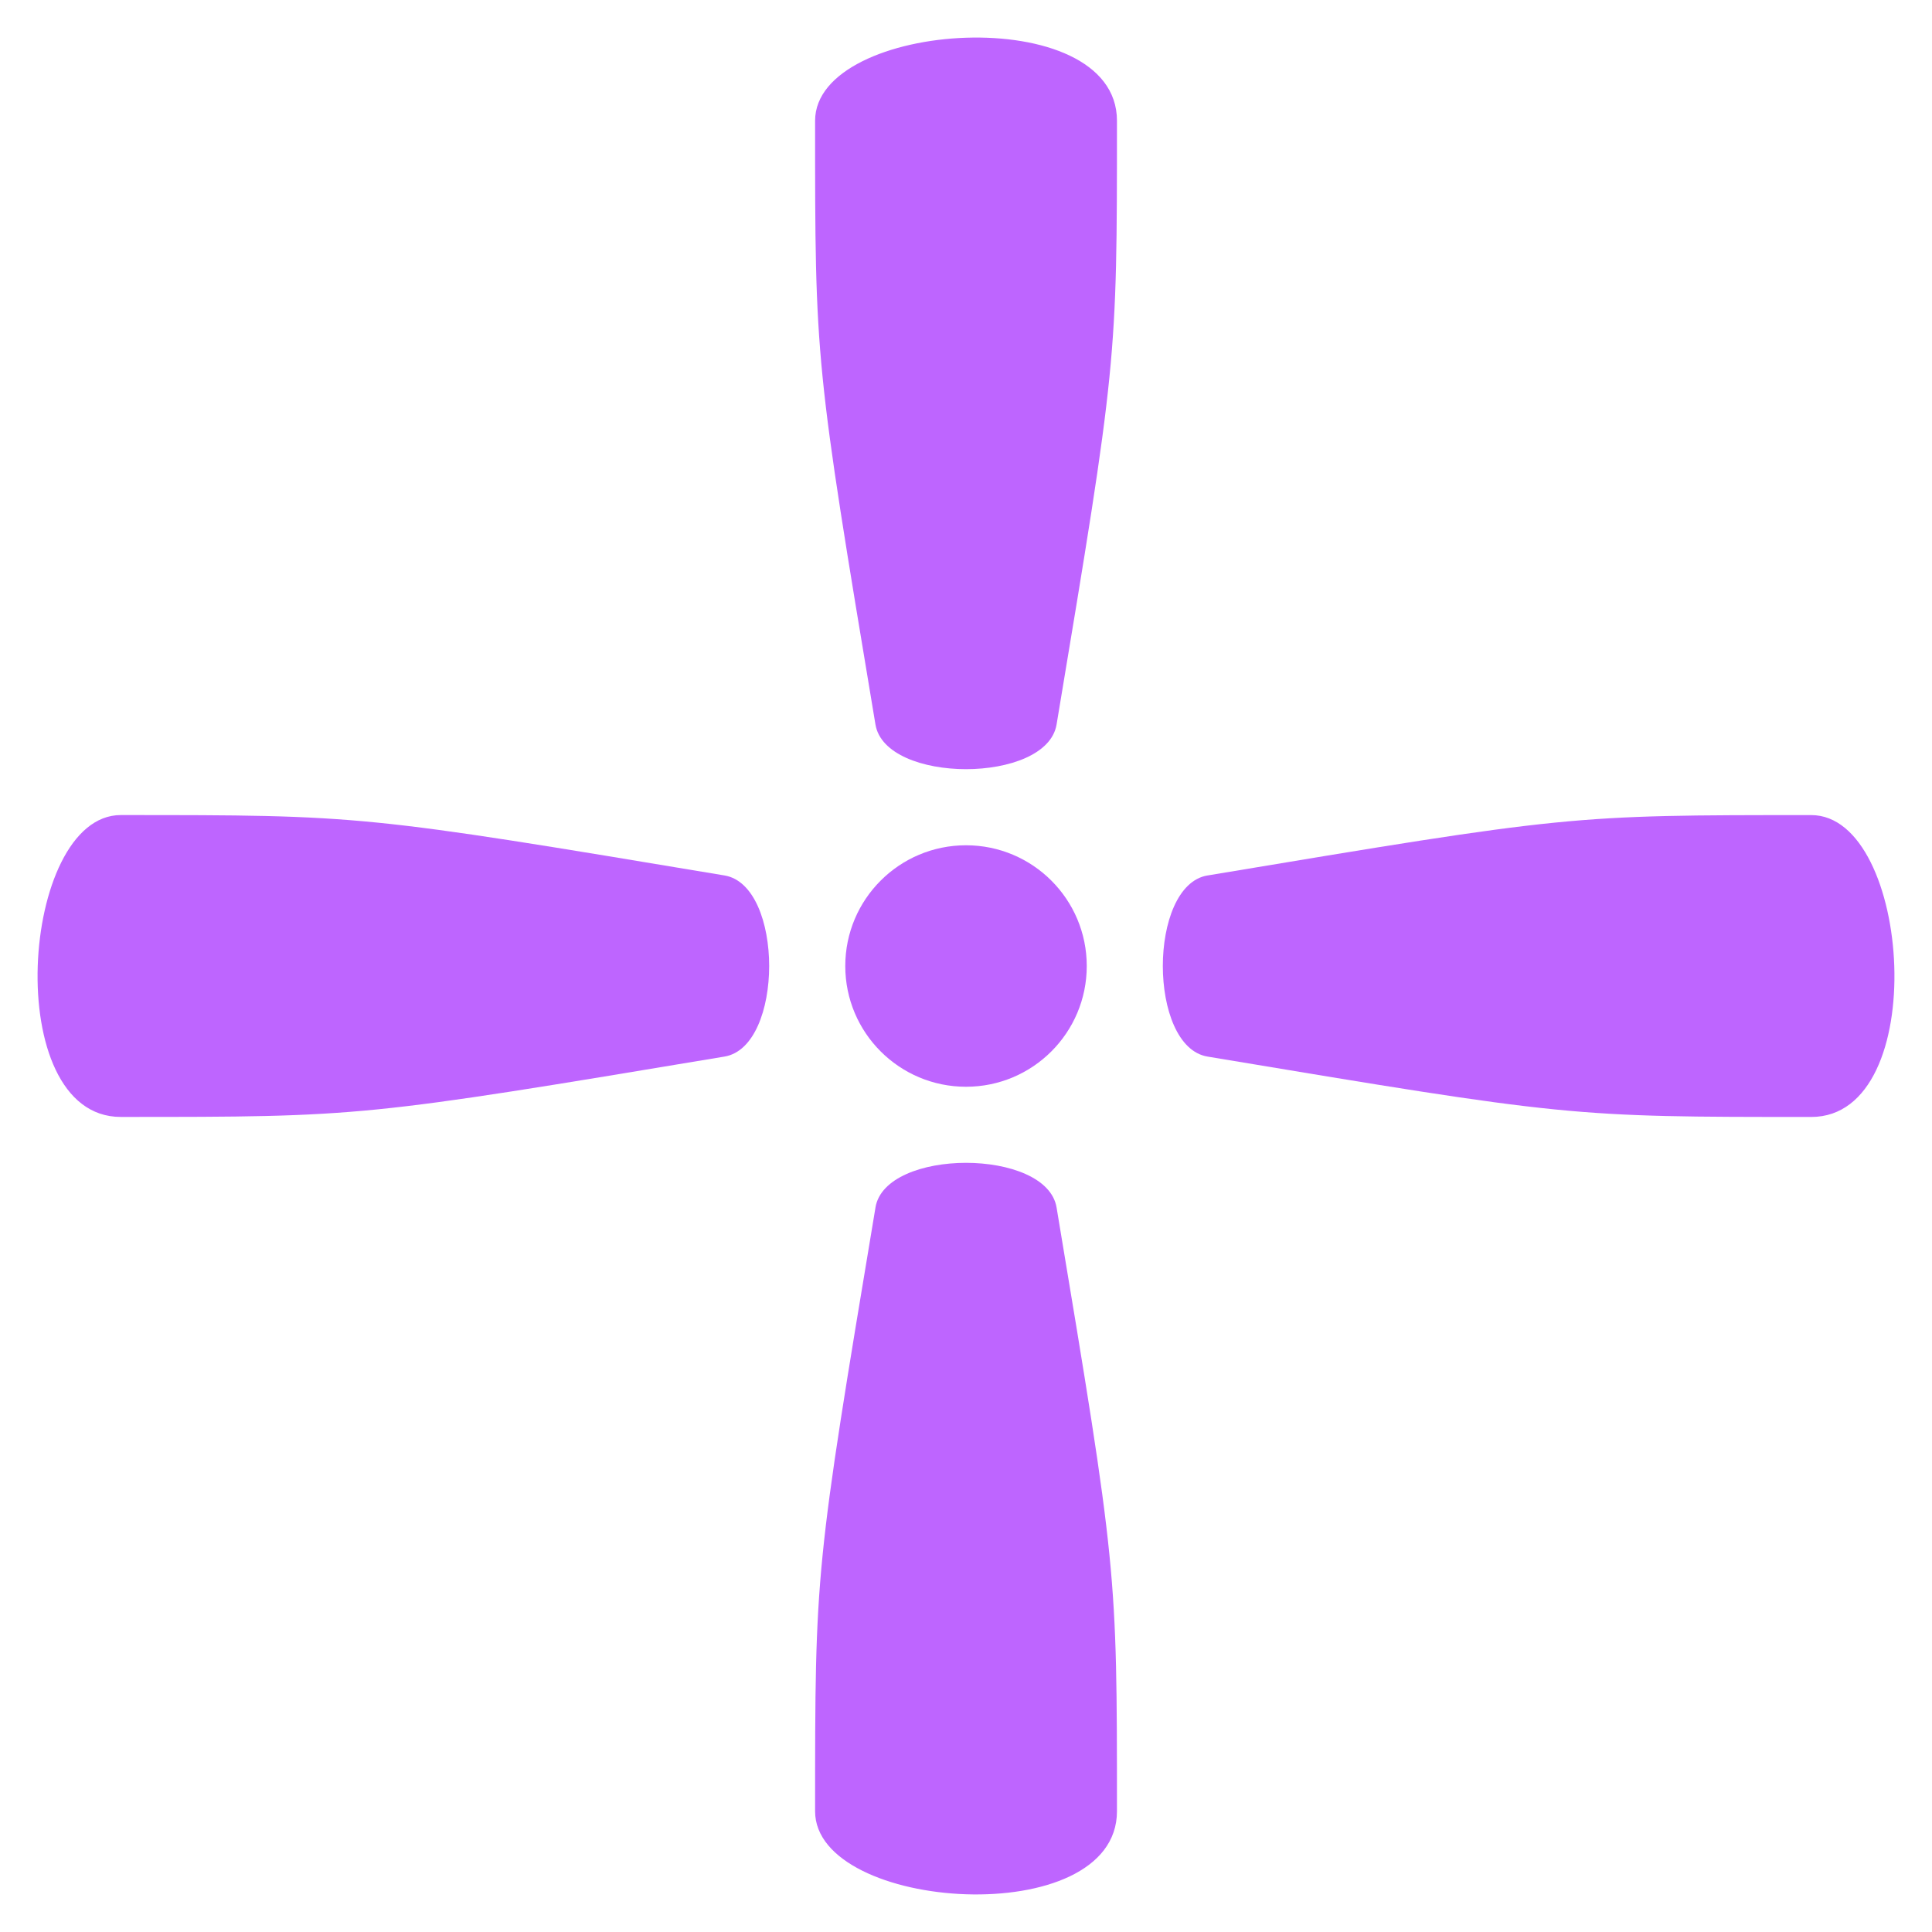 <?xml version="1.0" encoding="UTF-8" standalone="no"?>
<svg
   xmlns:dc="http://purl.org/dc/elements/1.1/"
   xmlns:cc="http://creativecommons.org/ns#"
   xmlns:rdf="http://www.w3.org/1999/02/22-rdf-syntax-ns#"
   xmlns:svg="http://www.w3.org/2000/svg"
   xmlns="http://www.w3.org/2000/svg"
   xmlns:sodipodi="http://sodipodi.sourceforge.net/DTD/sodipodi-0.dtd"
   xmlns:inkscape="http://www.inkscape.org/namespaces/inkscape"
   width="256"
   height="256"
   viewBox="0 0 67.733 67.733"
   version="1.1"
   id="svg8"
   inkscape:version="1.0.2 (e86c870879, 2021-01-15, custom)"
   sodipodi:docname="reticule.svg"
   inkscape:export-filename="C:\Users\Gauth\Documents\Projets_Godot\DiscoBowl\Project\Art\Disc\reticule32.png"
   inkscape:export-xdpi="12.000001"
   inkscape:export-ydpi="12.000001">
  <defs
     id="defs2" />
  <sodipodi:namedview
     id="base"
     pagecolor="#ffffff"
     bordercolor="#666666"
     borderopacity="1.0"
     inkscape:pageopacity="0.0"
     inkscape:pageshadow="2"
     inkscape:zoom="3.3242188"
     inkscape:cx="121.08108"
     inkscape:cy="130.40658"
     inkscape:document-units="mm"
     inkscape:current-layer="layer1"
     inkscape:document-rotation="0"
     showgrid="true"
     units="px"
     inkscape:pagecheckerboard="true"
     inkscape:snap-smooth-nodes="true"
     inkscape:window-width="1920"
     inkscape:window-height="1051"
     inkscape:window-x="-9"
     inkscape:window-y="-9"
     inkscape:window-maximized="1">
    <inkscape:grid
       type="xygrid"
       id="grid833"
       empspacing="8" />
  </sodipodi:namedview>
  <g
     inkscape:label="Calque 1"
     inkscape:groupmode="layer"
     id="layer1">
    <circle
       style="opacity:0.997;fill:#be65ff;fill-opacity:1;stroke:none;stroke-width:3.175;stroke-linecap:round;stroke-linejoin:round"
       id="path835"
       cx="33.867"
       cy="33.867"
       r="4.233" />
    <path
       style="fill:#be65ff;fill-opacity:1;stroke:none;stroke-width:0.265px;stroke-linecap:butt;stroke-linejoin:miter;stroke-opacity:1"
       d="m 30.692,25.4 c 0.348,2.088 6.002,2.088 6.35,0 2.117,-12.7 2.117,-12.7 2.117,-21.167 0,-4.233 -10.583,-3.528 -10.583,0 C 28.575,12.7 28.575,12.7 30.692,25.4 Z"
       id="path843"
       sodipodi:nodetypes="sssss" />
    <path
       style="fill:#be65ff;fill-opacity:1;stroke:none;stroke-width:0.265px;stroke-linecap:butt;stroke-linejoin:miter;stroke-opacity:1"
       d="m 42.333,30.692 c -2.088,0.348 -2.088,6.002 0,6.35 12.7,2.117 12.7,2.117 21.167,2.117 4.233,0 3.528,-10.583 0,-10.583 -8.467,0 -8.467,0 -21.167,2.117 z"
       id="path856"
       sodipodi:nodetypes="sssss" />
    <path
       style="fill:#be65ff;fill-opacity:1;stroke:none;stroke-width:0.265px;stroke-linecap:butt;stroke-linejoin:miter;stroke-opacity:1"
       d="m 25.4,30.692 c 2.088,0.348 2.088,6.002 0,6.35 C 12.7,39.158 12.7,39.158 4.233,39.158 0,39.158 0.706,28.575 4.233,28.575 12.7,28.575 12.7,28.575 25.4,30.692 Z"
       id="path858"
       sodipodi:nodetypes="sssss" />
    <path
       style="fill:#be65ff;fill-opacity:1;stroke:none;stroke-width:0.265px;stroke-linecap:butt;stroke-linejoin:miter;stroke-opacity:1"
       d="m 30.692,42.333 c 0.348,-2.088 6.002,-2.088 6.35,0 2.117,12.7 2.117,12.7 2.117,21.167 0,4.233 -10.583,3.528 -10.583,0 0,-8.467 0,-8.467 2.117,-21.167 z"
       id="path860"
       sodipodi:nodetypes="sssss" />
  </g>
</svg>
